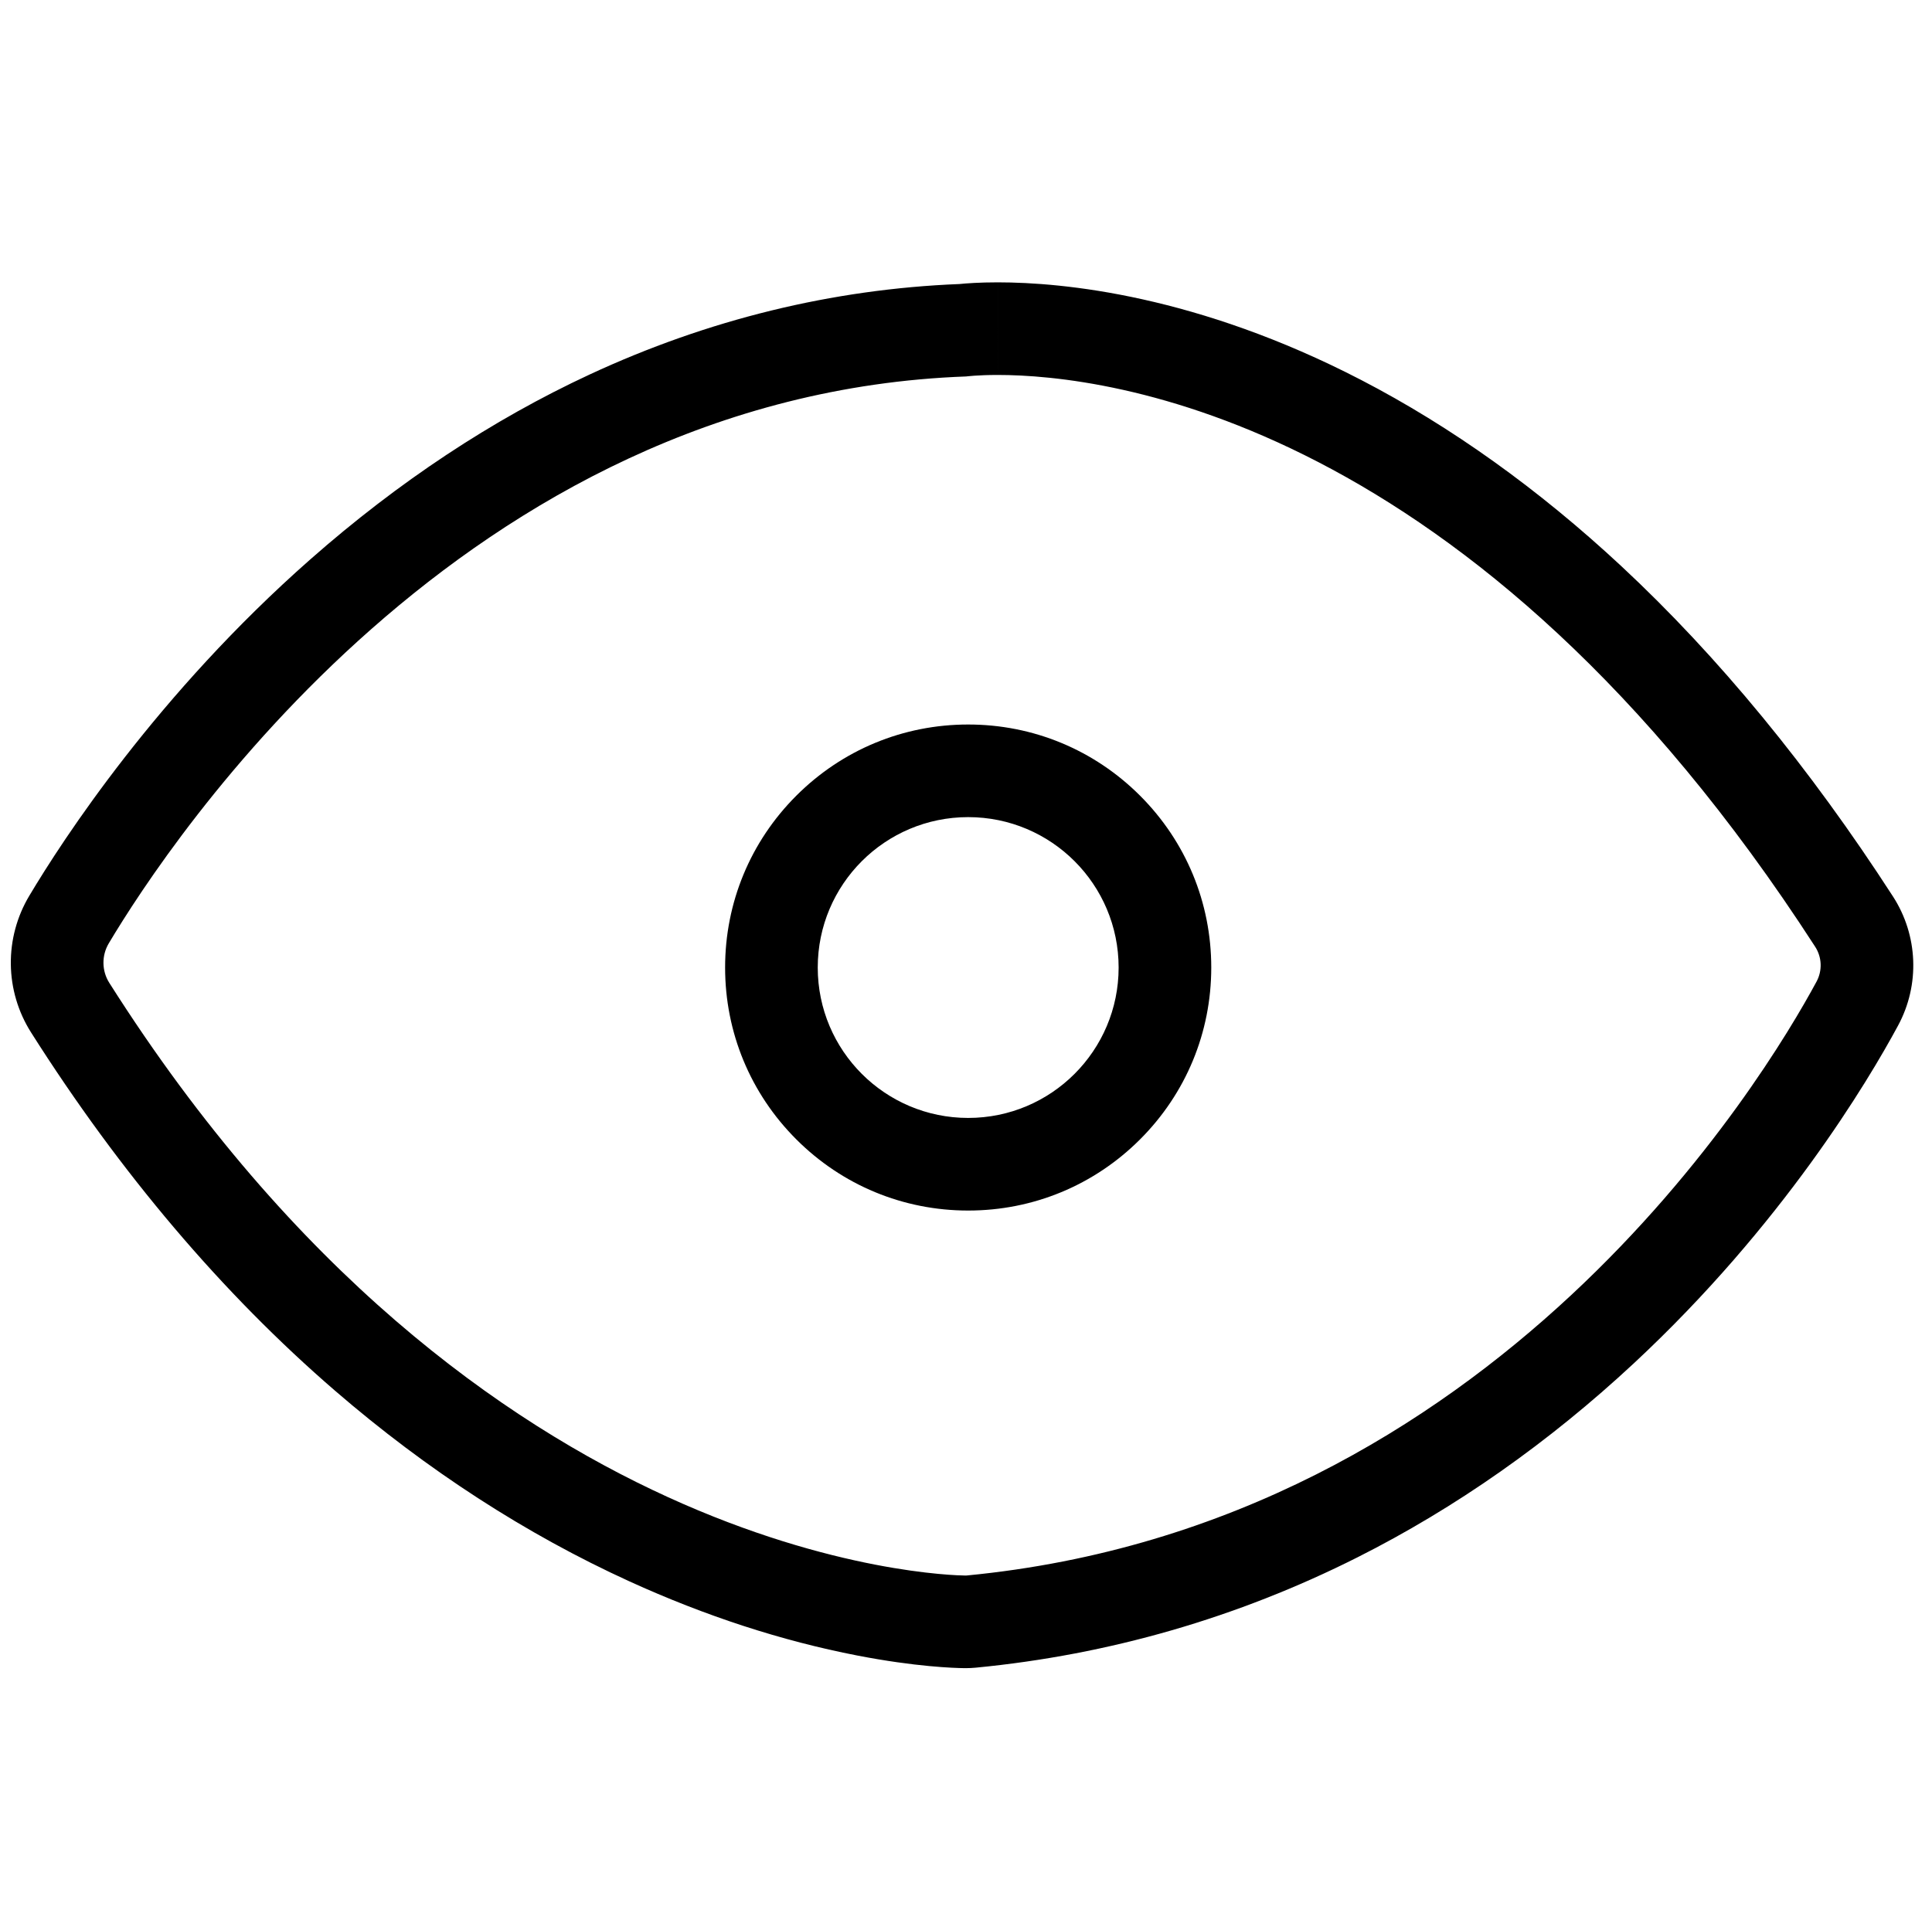 <?xml version="1.0" standalone="no"?><!DOCTYPE svg PUBLIC "-//W3C//DTD SVG 1.1//EN" "http://www.w3.org/Graphics/SVG/1.1/DTD/svg11.dtd"><svg t="1519550787137" class="icon" style="" viewBox="0 0 1025 1024" version="1.1" xmlns="http://www.w3.org/2000/svg" p-id="3624" xmlns:xlink="http://www.w3.org/1999/xlink" width="200.195" height="200"><defs><style type="text/css"></style></defs><path d="M113.917 512.119" p-id="3625"></path><path d="M627.718 271.291" p-id="3626"></path><path d="M529.32 198.977 529.32 198.977 529.32 198.977Z" p-id="3627"></path><path d="M1004.306 475.737c-44.228-68.451-92.72-127.432-144.127-175.301-43.803-40.789-90.242-74.028-138.027-98.795-86.977-45.08-158.148-51.811-192.831-51.811l0 49.146c57.264 0 252.065 22.31 433.707 303.434 3.598 5.568 3.865 12.656 0.718 18.491-27.468 50.912-169.787 288.038-450.804 315.149-0.213 0.02-0.423 0.031-0.636 0.031-0.025 0-0.049 0-0.074 0-10.905-0.112-258.756-6.051-454.245-314.516-4.044-6.382-4.13-14.502-0.262-20.993 32.009-53.707 188.302-291.145 454.879-300.801 0 0 5.911-0.794 16.711-0.795 0.002 0 0.004 0 0.006 0l-0.002-49.146c-9.637 0-16.534 0.512-20.356 0.897-67.373 2.689-133.336 18.831-196.104 47.994-51.695 24.018-101.537 57.006-148.141 98.048C83.521 368.276 33.32 445.519 15.506 475.41c-6.539 10.972-9.914 23.519-9.762 36.285 0.154 12.833 3.863 25.343 10.729 36.177 47.264 74.578 101.537 138.555 161.311 190.156 48.725 42.061 101.256 76.088 156.135 101.136 40.241 18.367 80.909 31.607 120.874 39.352 30.959 6 51.404 6.651 56.933 6.707l0.577 0.003c1.795 0 3.609-0.088 5.394-0.261 70.771-6.827 138.907-26.525 202.478-58.542 52.119-26.248 101.489-60.921 146.738-103.055 78.783-73.357 124.21-149.71 140.083-179.133C1018.666 522.611 1017.633 496.363 1004.306 475.737z" p-id="3628"></path><path d="M513.66 433.616c44.08 0 79.815 35.735 79.815 79.815s-35.735 79.815-79.815 79.815-79.815-35.735-79.815-79.815S469.579 433.616 513.66 433.616M513.66 384.47c-34.447 0-66.832 13.414-91.189 37.772-24.357 24.357-37.772 56.743-37.772 91.189s13.414 66.832 37.772 91.189 56.743 37.772 91.189 37.772 66.832-13.414 91.189-37.772c24.357-24.357 37.772-56.743 37.772-91.189s-13.414-66.832-37.772-91.189C580.492 397.884 548.107 384.47 513.66 384.47L513.66 384.47z" p-id="3629"></path></svg>